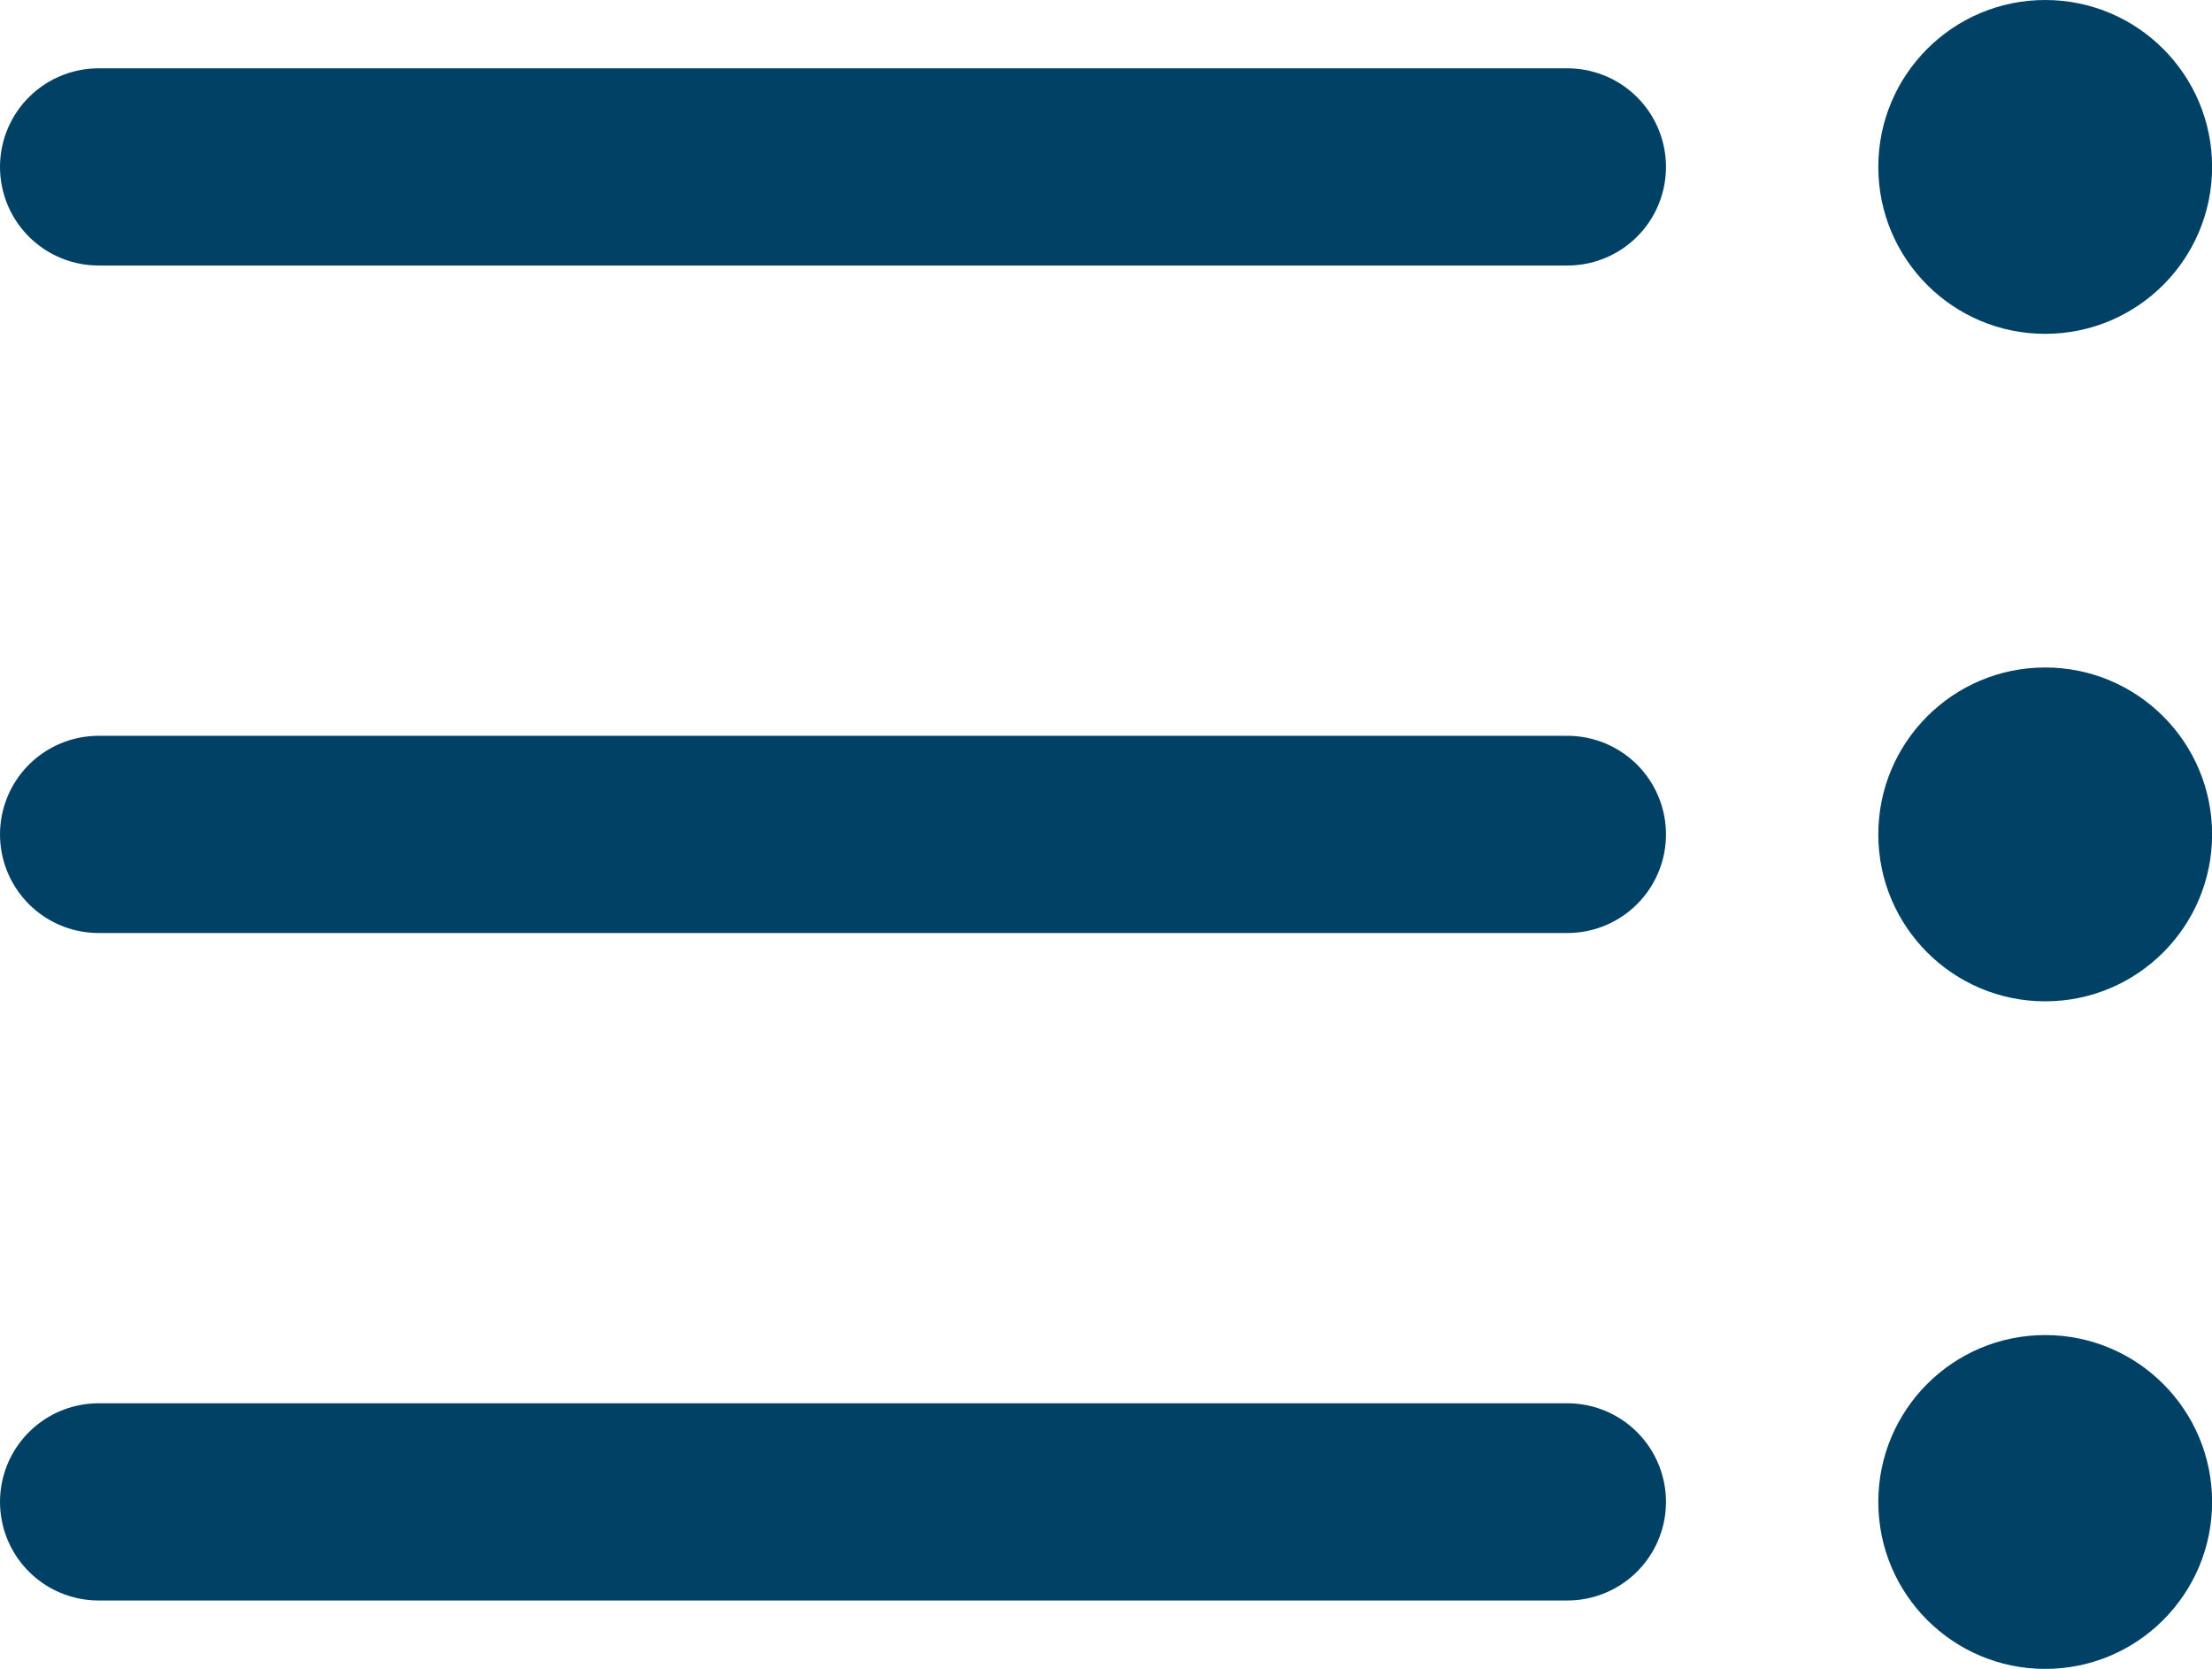 <svg xmlns="http://www.w3.org/2000/svg" width="22.439" height="16.926" viewBox="0 0 22.439 16.926">
  <g id="Group_14705" data-name="Group 14705" transform="translate(1)">
    <path id="Path_26556" data-name="Path 26556" d="M4.5,15H19.4" transform="translate(-4.5 -6.537)" fill="none" stroke="#004165" stroke-linecap="round" stroke-linejoin="round" stroke-width="2"/>
    <path id="Path_27145" data-name="Path 27145" d="M4.5,15H19.4" transform="translate(-4.5 0.233)" fill="none" stroke="#004165" stroke-linecap="round" stroke-linejoin="round" stroke-width="2"/>
    <path id="Path_27146" data-name="Path 27146" d="M4.5,15H19.4" transform="translate(-4.5 -13.307)" fill="none" stroke="#004165" stroke-linecap="round" stroke-linejoin="round" stroke-width="2"/>
    <circle id="Ellipse_2909" data-name="Ellipse 2909" cx="1.693" cy="1.693" r="1.693" transform="translate(18.054)" fill="#004165"/>
    <circle id="Ellipse_2910" data-name="Ellipse 2910" cx="1.693" cy="1.693" r="1.693" transform="translate(18.054 6.77)" fill="#004165"/>
    <circle id="Ellipse_2911" data-name="Ellipse 2911" cx="1.693" cy="1.693" r="1.693" transform="translate(18.054 13.541)" fill="#004165"/>
  </g>
</svg>
